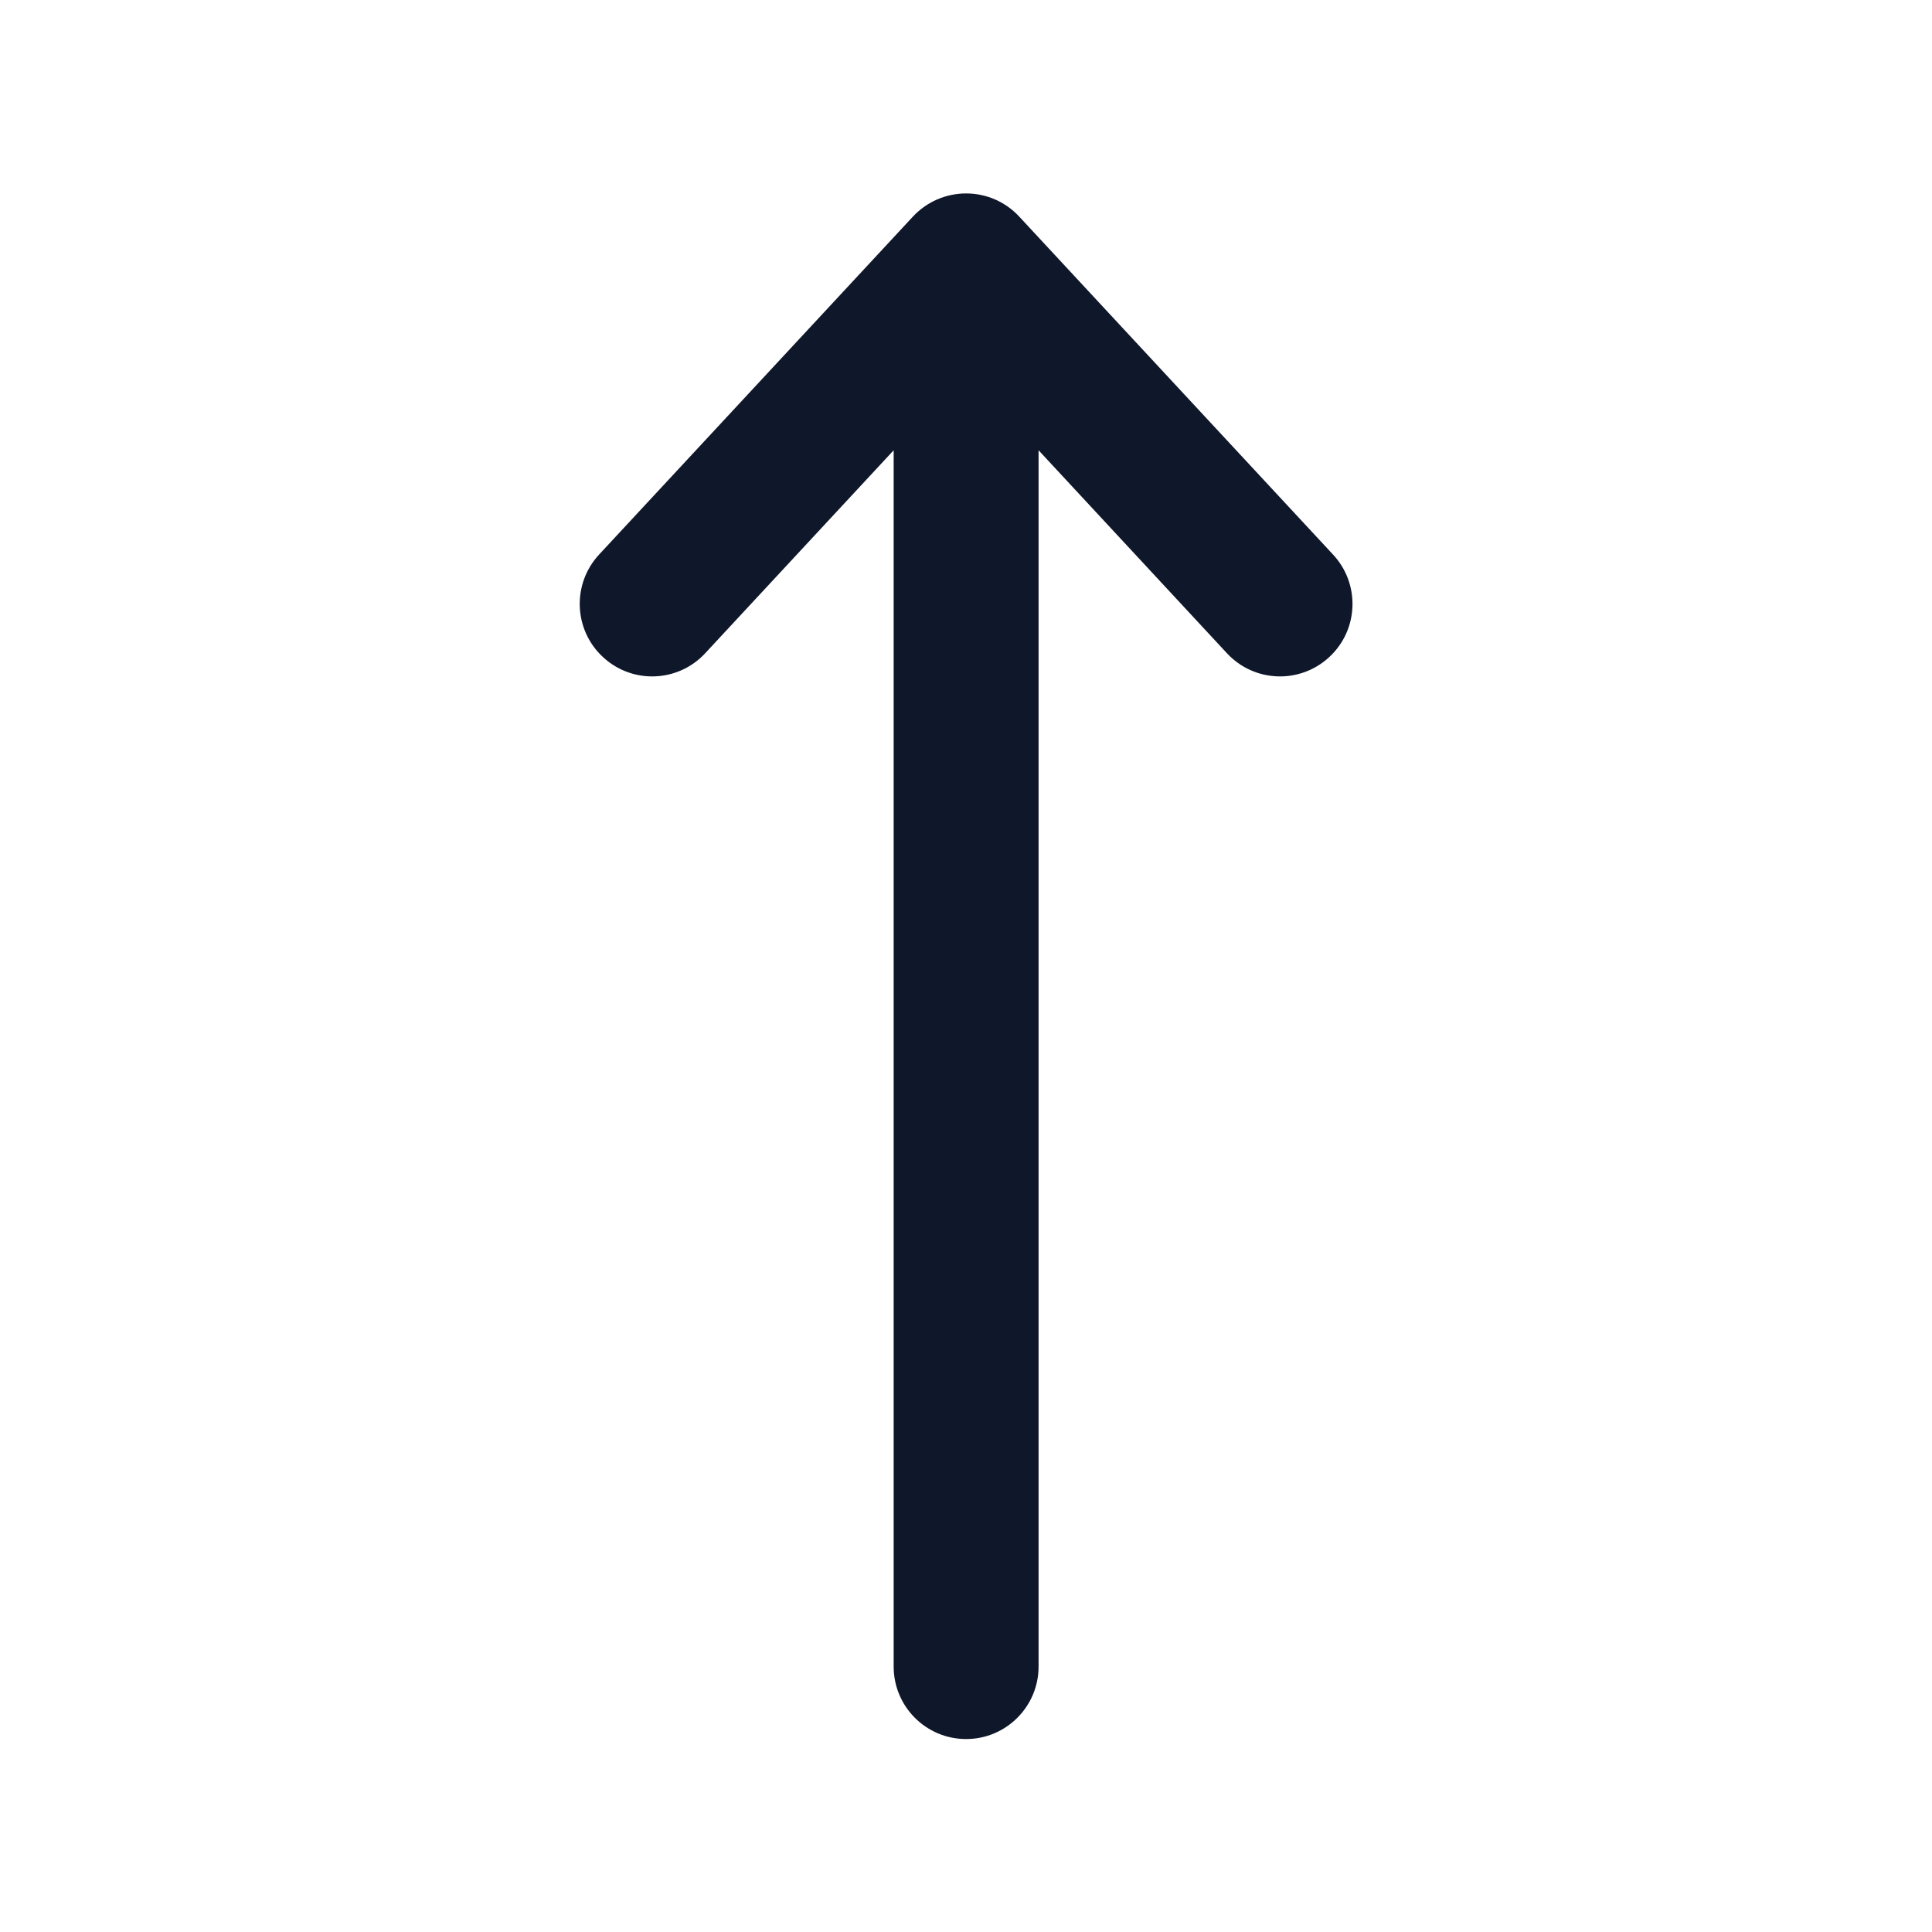 <svg width="16" height="16" viewBox="0 0 16 16" fill="none" xmlns="http://www.w3.org/2000/svg">
<path fill-rule="evenodd" clip-rule="evenodd" d="M8.001 14.402C7.669 14.402 7.401 14.133 7.401 13.802V3.729L5.84 5.41C5.615 5.653 5.235 5.667 4.993 5.441C4.75 5.216 4.736 4.836 4.961 4.593L7.561 1.793C7.675 1.671 7.834 1.602 8.001 1.602C8.168 1.602 8.327 1.671 8.44 1.793L11.04 4.593C11.266 4.836 11.252 5.216 11.009 5.441C10.766 5.667 10.387 5.653 10.161 5.41L8.601 3.729V13.802C8.601 14.133 8.332 14.402 8.001 14.402Z" fill="#0F172A"/>
</svg>

